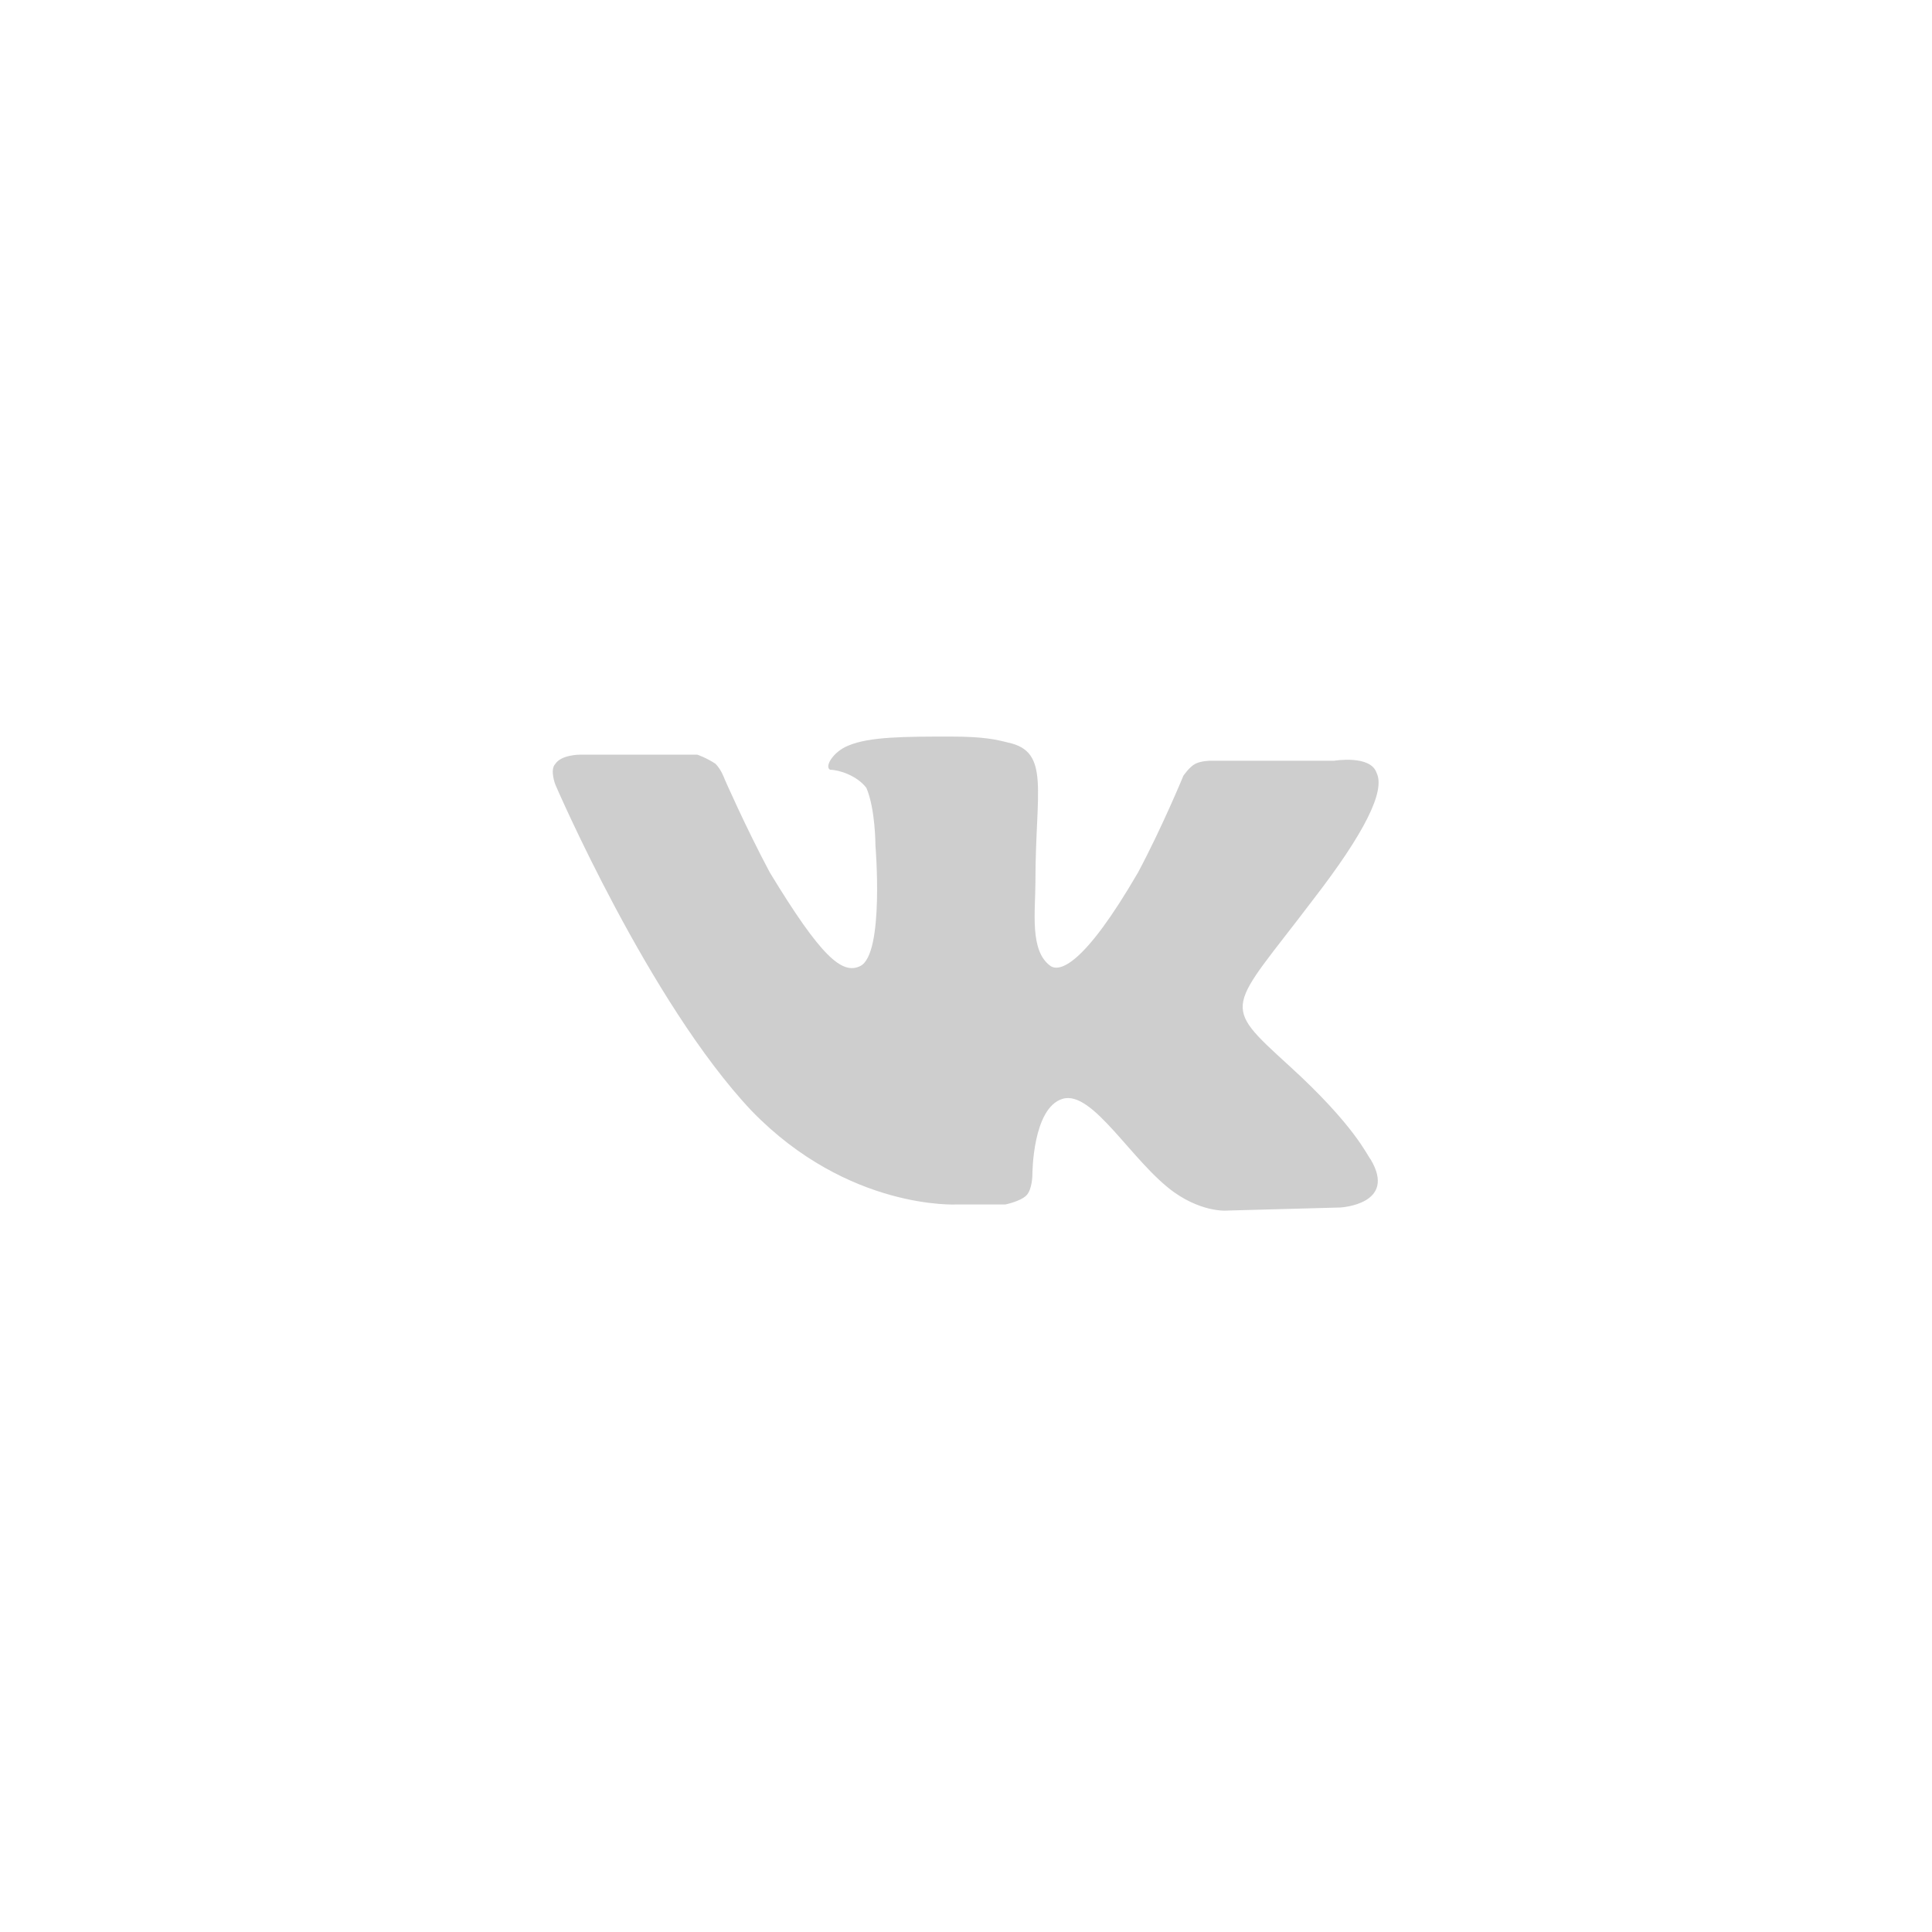 <?xml version="1.0" encoding="utf-8"?>
<!-- Generator: Adobe Illustrator 26.3.1, SVG Export Plug-In . SVG Version: 6.00 Build 0)  -->
<svg version="1.1" id="Layer_1" xmlns="http://www.w3.org/2000/svg" xmlns:xlink="http://www.w3.org/1999/xlink" x="0px" y="0px"
	 viewBox="0 0 64 64" style="enable-background:new 0 0 64 64;" xml:space="preserve">
<style type="text/css">
	.st0{fill:#CECECE;}
</style>
<path class="st0" d="M28.5,32c-0.6,0.3-1.3-0.3-3-3.1c-0.8-1.5-1.5-3.1-1.5-3.1s-0.1-0.3-0.3-0.5c-0.3-0.2-0.6-0.3-0.6-0.3l-3.9,0
	c0,0-0.6,0-0.8,0.3c-0.2,0.2,0,0.7,0,0.7s3.1,7.2,6.5,10.8c3.2,3.3,6.8,3.1,6.8,3.1h1.6c0,0,0.5-0.1,0.7-0.3
	c0.2-0.2,0.2-0.7,0.2-0.7s0-2.2,1-2.5c1-0.3,2.3,2.1,3.7,3.1c1,0.7,1.8,0.6,1.8,0.6l3.7-0.1c0,0,1.9-0.1,1-1.6
	c-0.1-0.1-0.5-1.1-2.7-3.1c-2.3-2.1-2-1.8,0.8-5.5c1.7-2.2,2.4-3.6,2.1-4.2c-0.2-0.6-1.4-0.4-1.4-0.4l-4.1,0c0,0-0.3,0-0.5,0.1
	c-0.2,0.1-0.4,0.4-0.4,0.4s-0.7,1.7-1.5,3.2c-1.8,3.1-2.6,3.3-2.9,3.1c-0.7-0.5-0.5-1.8-0.5-2.8c0-3,0.5-4.3-0.9-4.6
	c-0.4-0.1-0.8-0.2-1.9-0.2c-1.5,0-2.7,0-3.4,0.3c-0.5,0.2-0.8,0.7-0.6,0.8c0.3,0,0.9,0.2,1.2,0.6C29,26.8,29,28,29,28
	S29.3,31.6,28.5,32z"/>
</svg>
